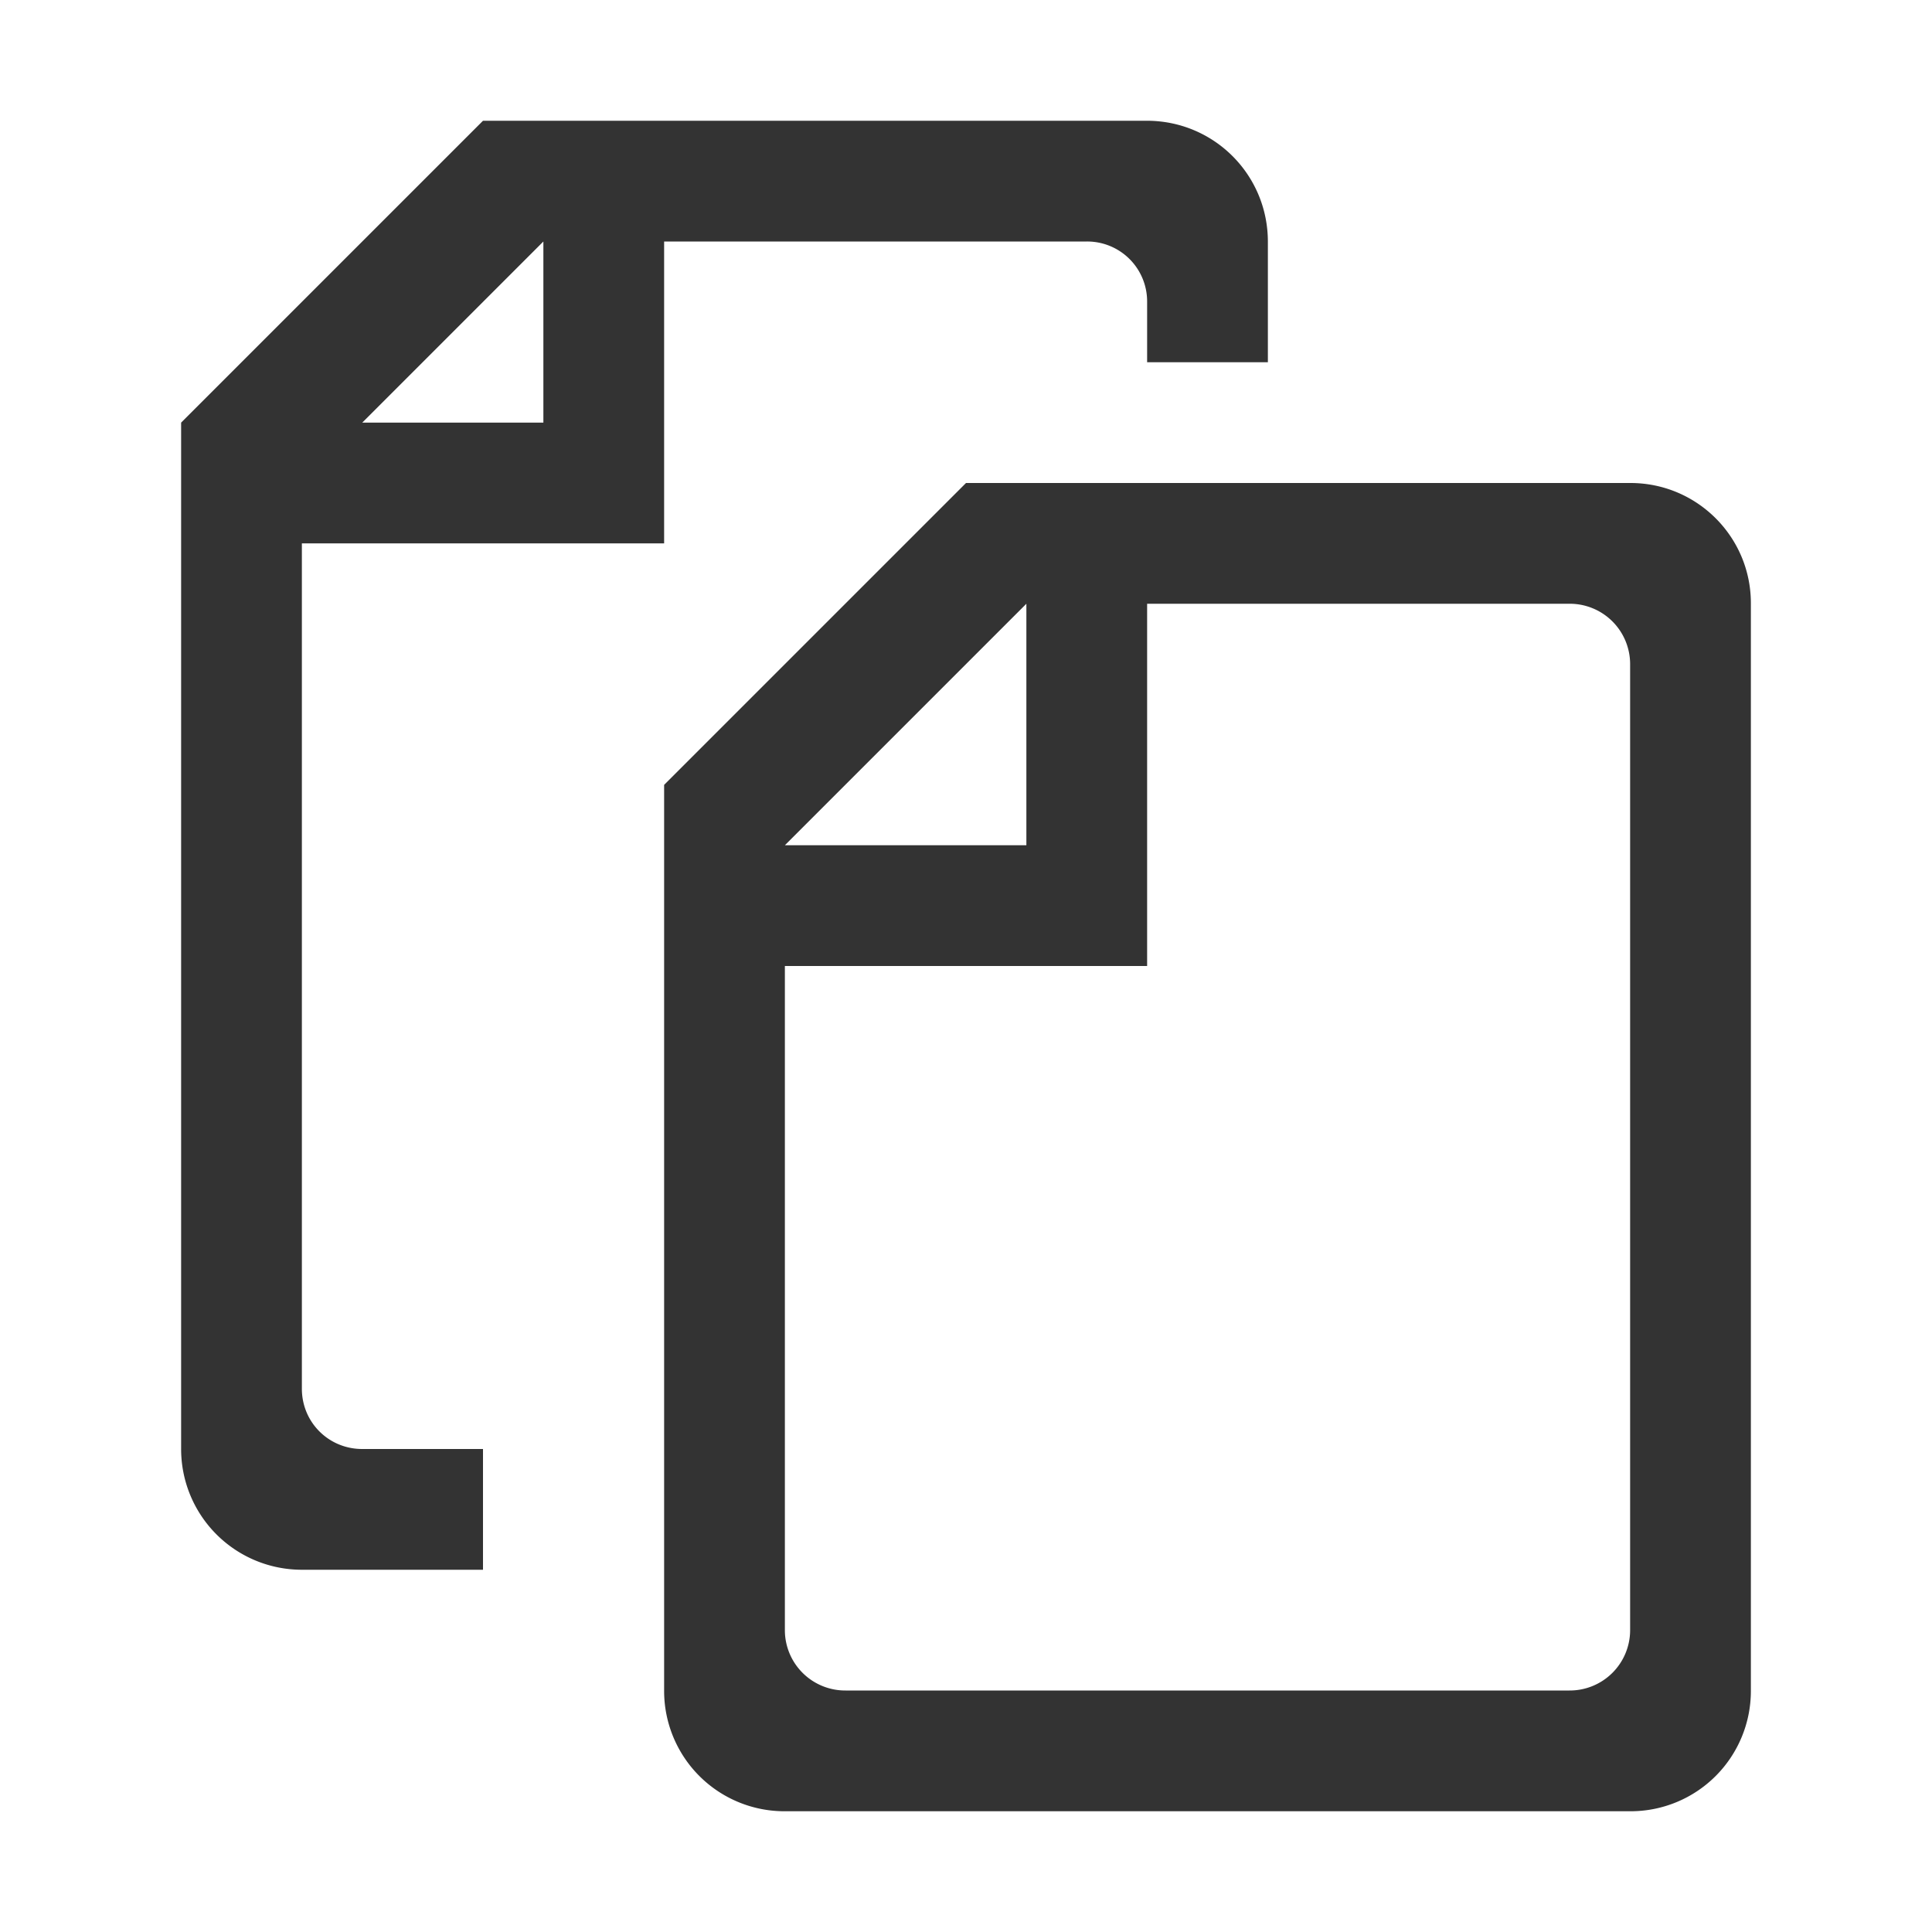 <?xml version="1.0" standalone="no"?><!DOCTYPE svg PUBLIC "-//W3C//DTD SVG 1.1//EN" "http://www.w3.org/Graphics/SVG/1.1/DTD/svg11.dtd"><svg t="1566817041925" class="icon" viewBox="0 0 1024 1024" version="1.1" xmlns="http://www.w3.org/2000/svg" p-id="1349" xmlns:xlink="http://www.w3.org/1999/xlink" width="200" height="200"><defs><style type="text/css"></style></defs><path d="M96 224l160-160h351.872C643.296 64 672 92.48 672 128.128V192h-64V159.968A31.776 31.776 0 0 0 576.032 128H352v160H160v448.032c0 17.92 14.304 31.968 31.968 31.968H256v64H160.128A63.968 63.968 0 0 1 96 767.872V224z m192-96L192 224h96V128z m64 288l160-160h352.16C899.424 256 928 284.512 928 319.712V896.32A63.744 63.744 0 0 1 864.16 960h-448.32A63.776 63.776 0 0 1 352 896.288V416z m192-96l-128 128h128v-128z m64 192h-192v352.224a32 32 0 0 0 32.224 31.776h383.552A32 32 0 0 0 864 864.224V351.776A32 32 0 0 0 831.776 320H608v192z" fill="#333333" p-id="1350"></path></svg>